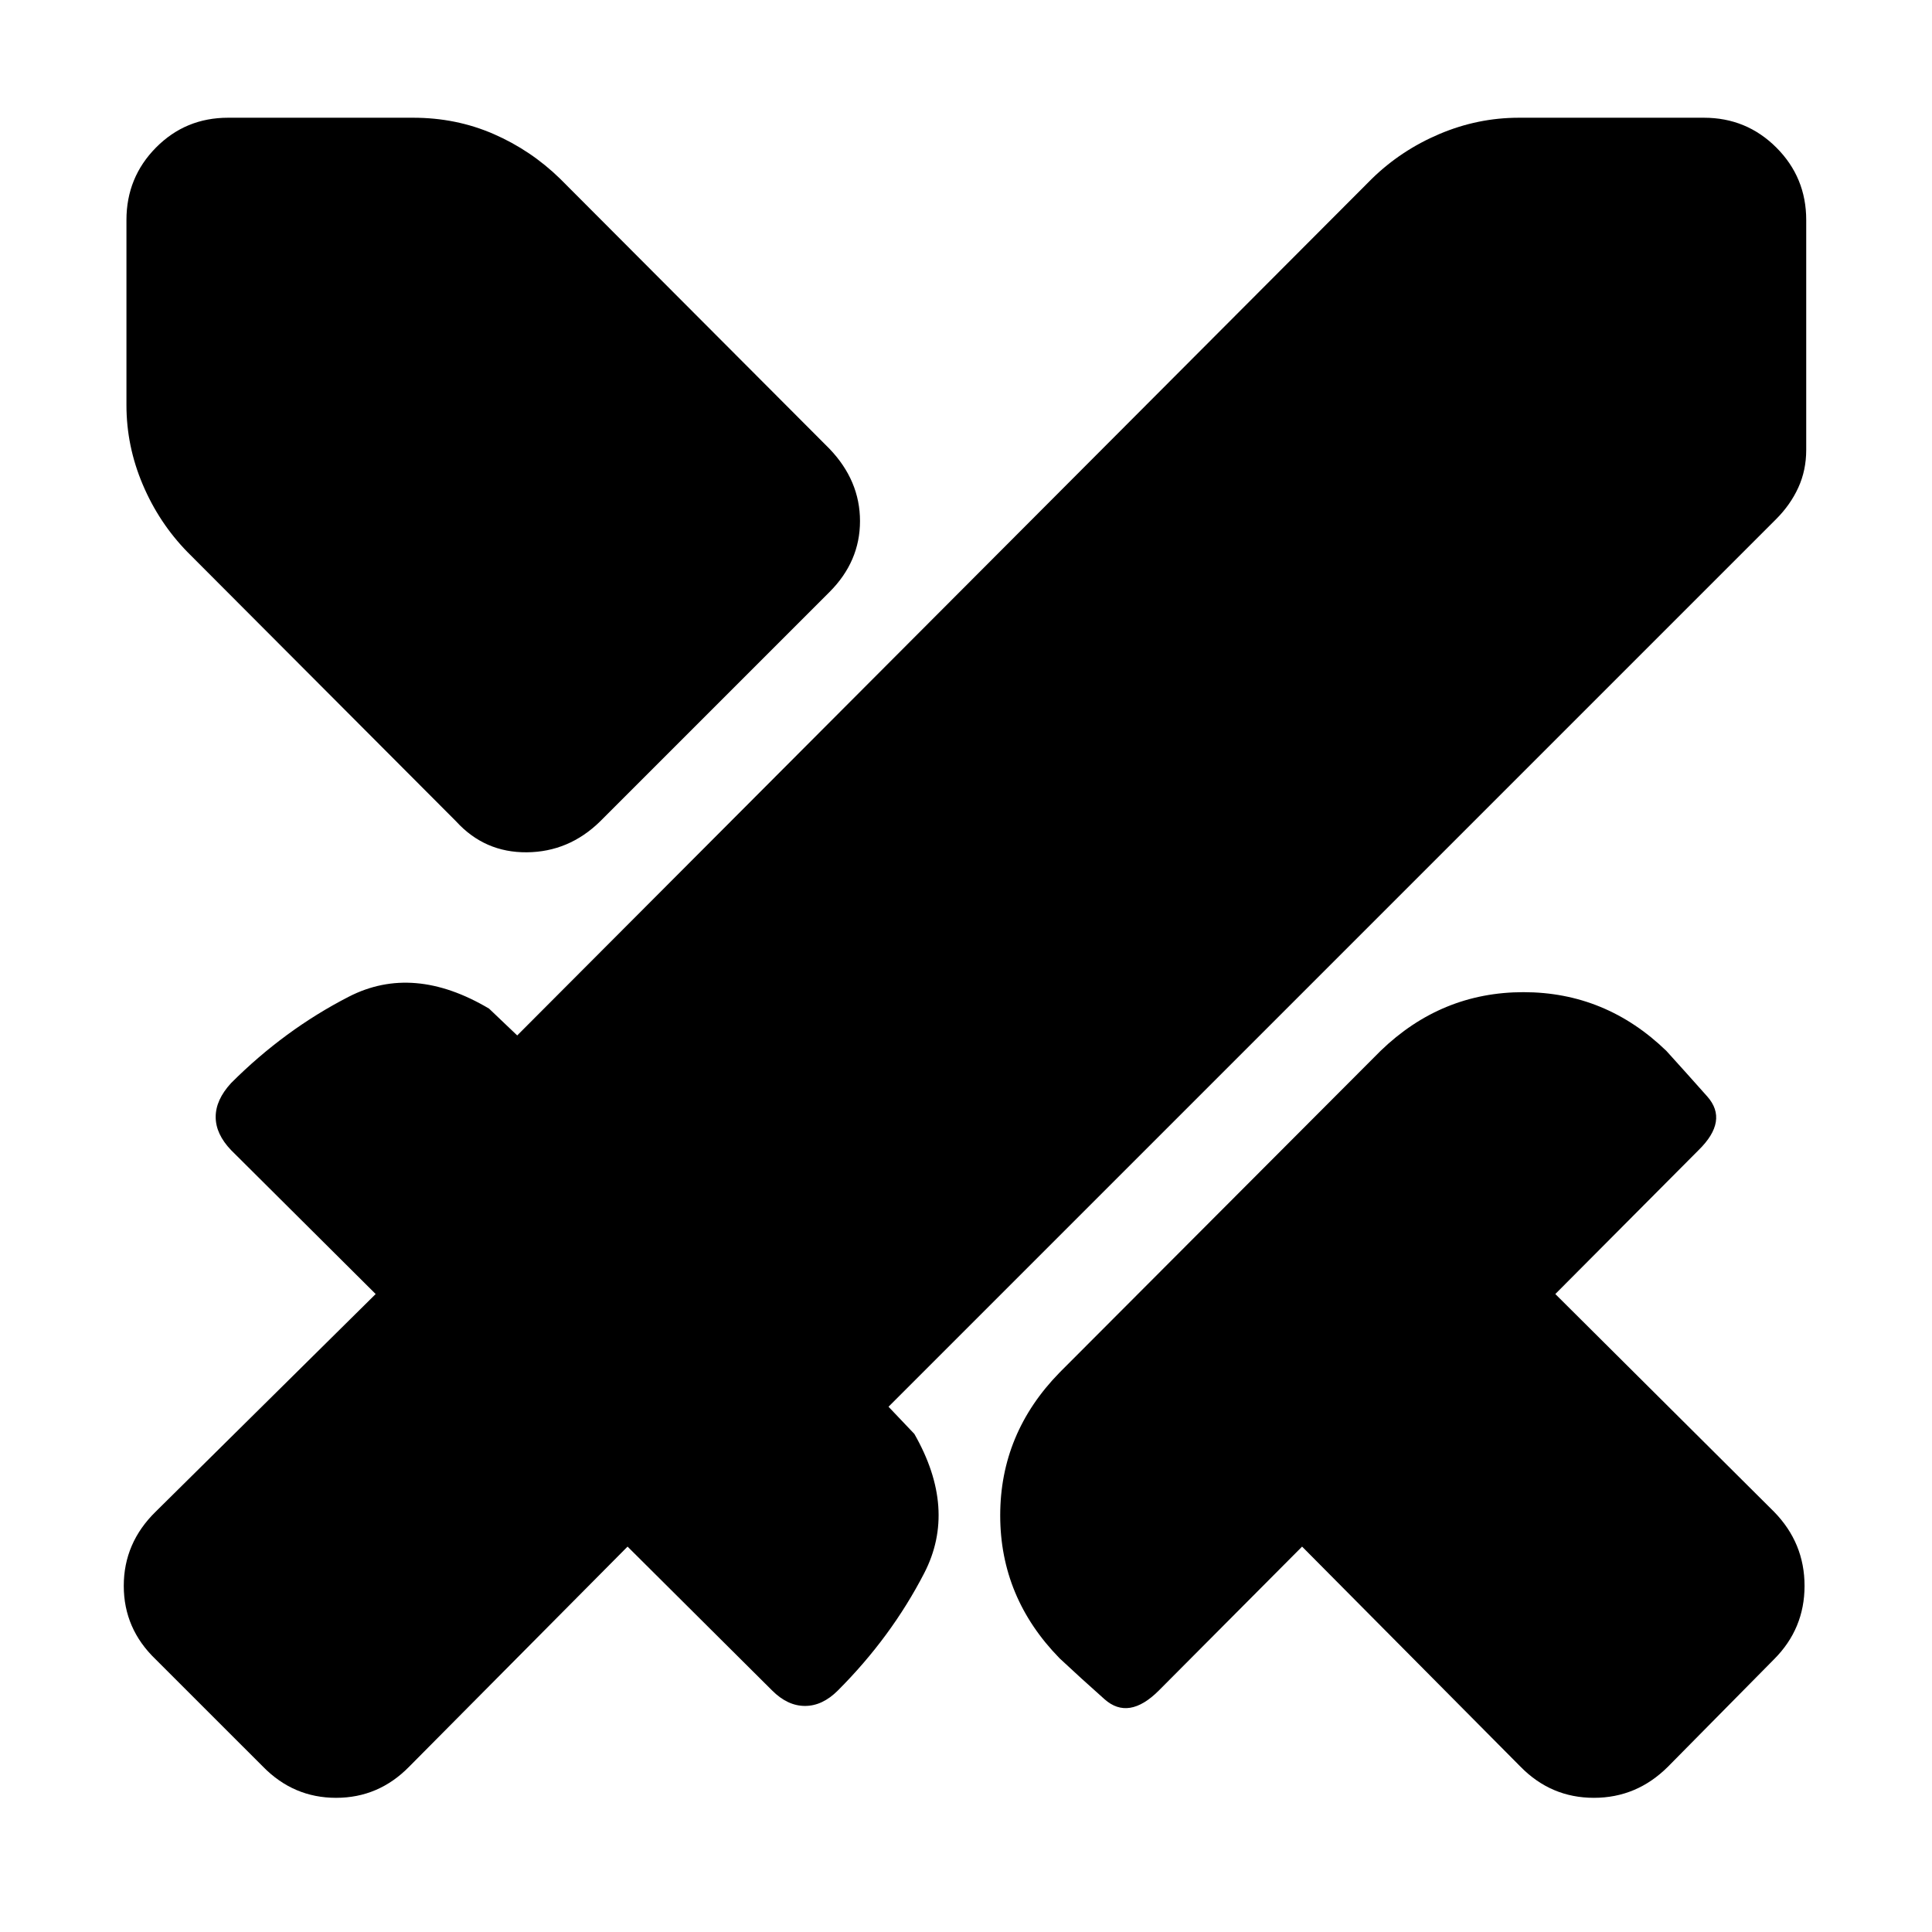 <svg xmlns="http://www.w3.org/2000/svg" height="40" viewBox="0 -960 960 960" width="40"><path d="M755.5-82.17 647-191.5 575.83-120q-15 15-27 4.33-12-10.66-22.33-20.33-29.5-30.17-29.5-71t29.5-71L686-437.83Q716.17-467 757-467t71 29.17q9.67 10.66 20.33 22.66 10.67 12-4.33 26.67L772.83-317 881.5-208.83q15.17 15.5 15.17 36.83t-15.17 36.5l-52.67 53.33q-15.5 15.5-36.83 15.5t-36.5-15.5ZM882.5-702l-441 441 12.83 13.5q21.34 37.33 4.92 69.17-16.42 31.83-42.92 58.33-7.66 7.67-16.33 7.67-8.67 0-16.33-7.67l-71.84-71.5-108.5 109.33q-15.16 15.5-36.33 15.5-21.17 0-36.33-15.5L77.33-135.5Q61.5-150.67 61.5-172t15.83-36.83L186.67-317l-71.84-71.5q-7.66-8-7.66-16.5t7.66-16.83q26.5-26.5 58.5-42.92t69.67 5.92l14 13.33 424.67-425.67q14.5-14.16 33.58-22.25 19.08-8.08 39.42-8.08h92q21.16 0 36 14.83 14.83 14.84 14.83 36v114.17q0 10.17-3.92 18.75-3.91 8.58-11.08 15.75ZM226.67-551.83 93.17-685.67Q79-700.17 70.92-719.25q-8.09-19.08-8.09-39.42v-92q0-21.16 14.67-36 14.67-14.83 35.83-14.83h92q21.34 0 39.92 8.08 18.58 8.09 33.08 22.25L412.17-737q15.16 15.83 15.16 35.92 0 20.08-15.16 35.25l-114 114q-15.5 15.16-36.42 15.33-20.92.17-35.08-15.33Z"/></svg>